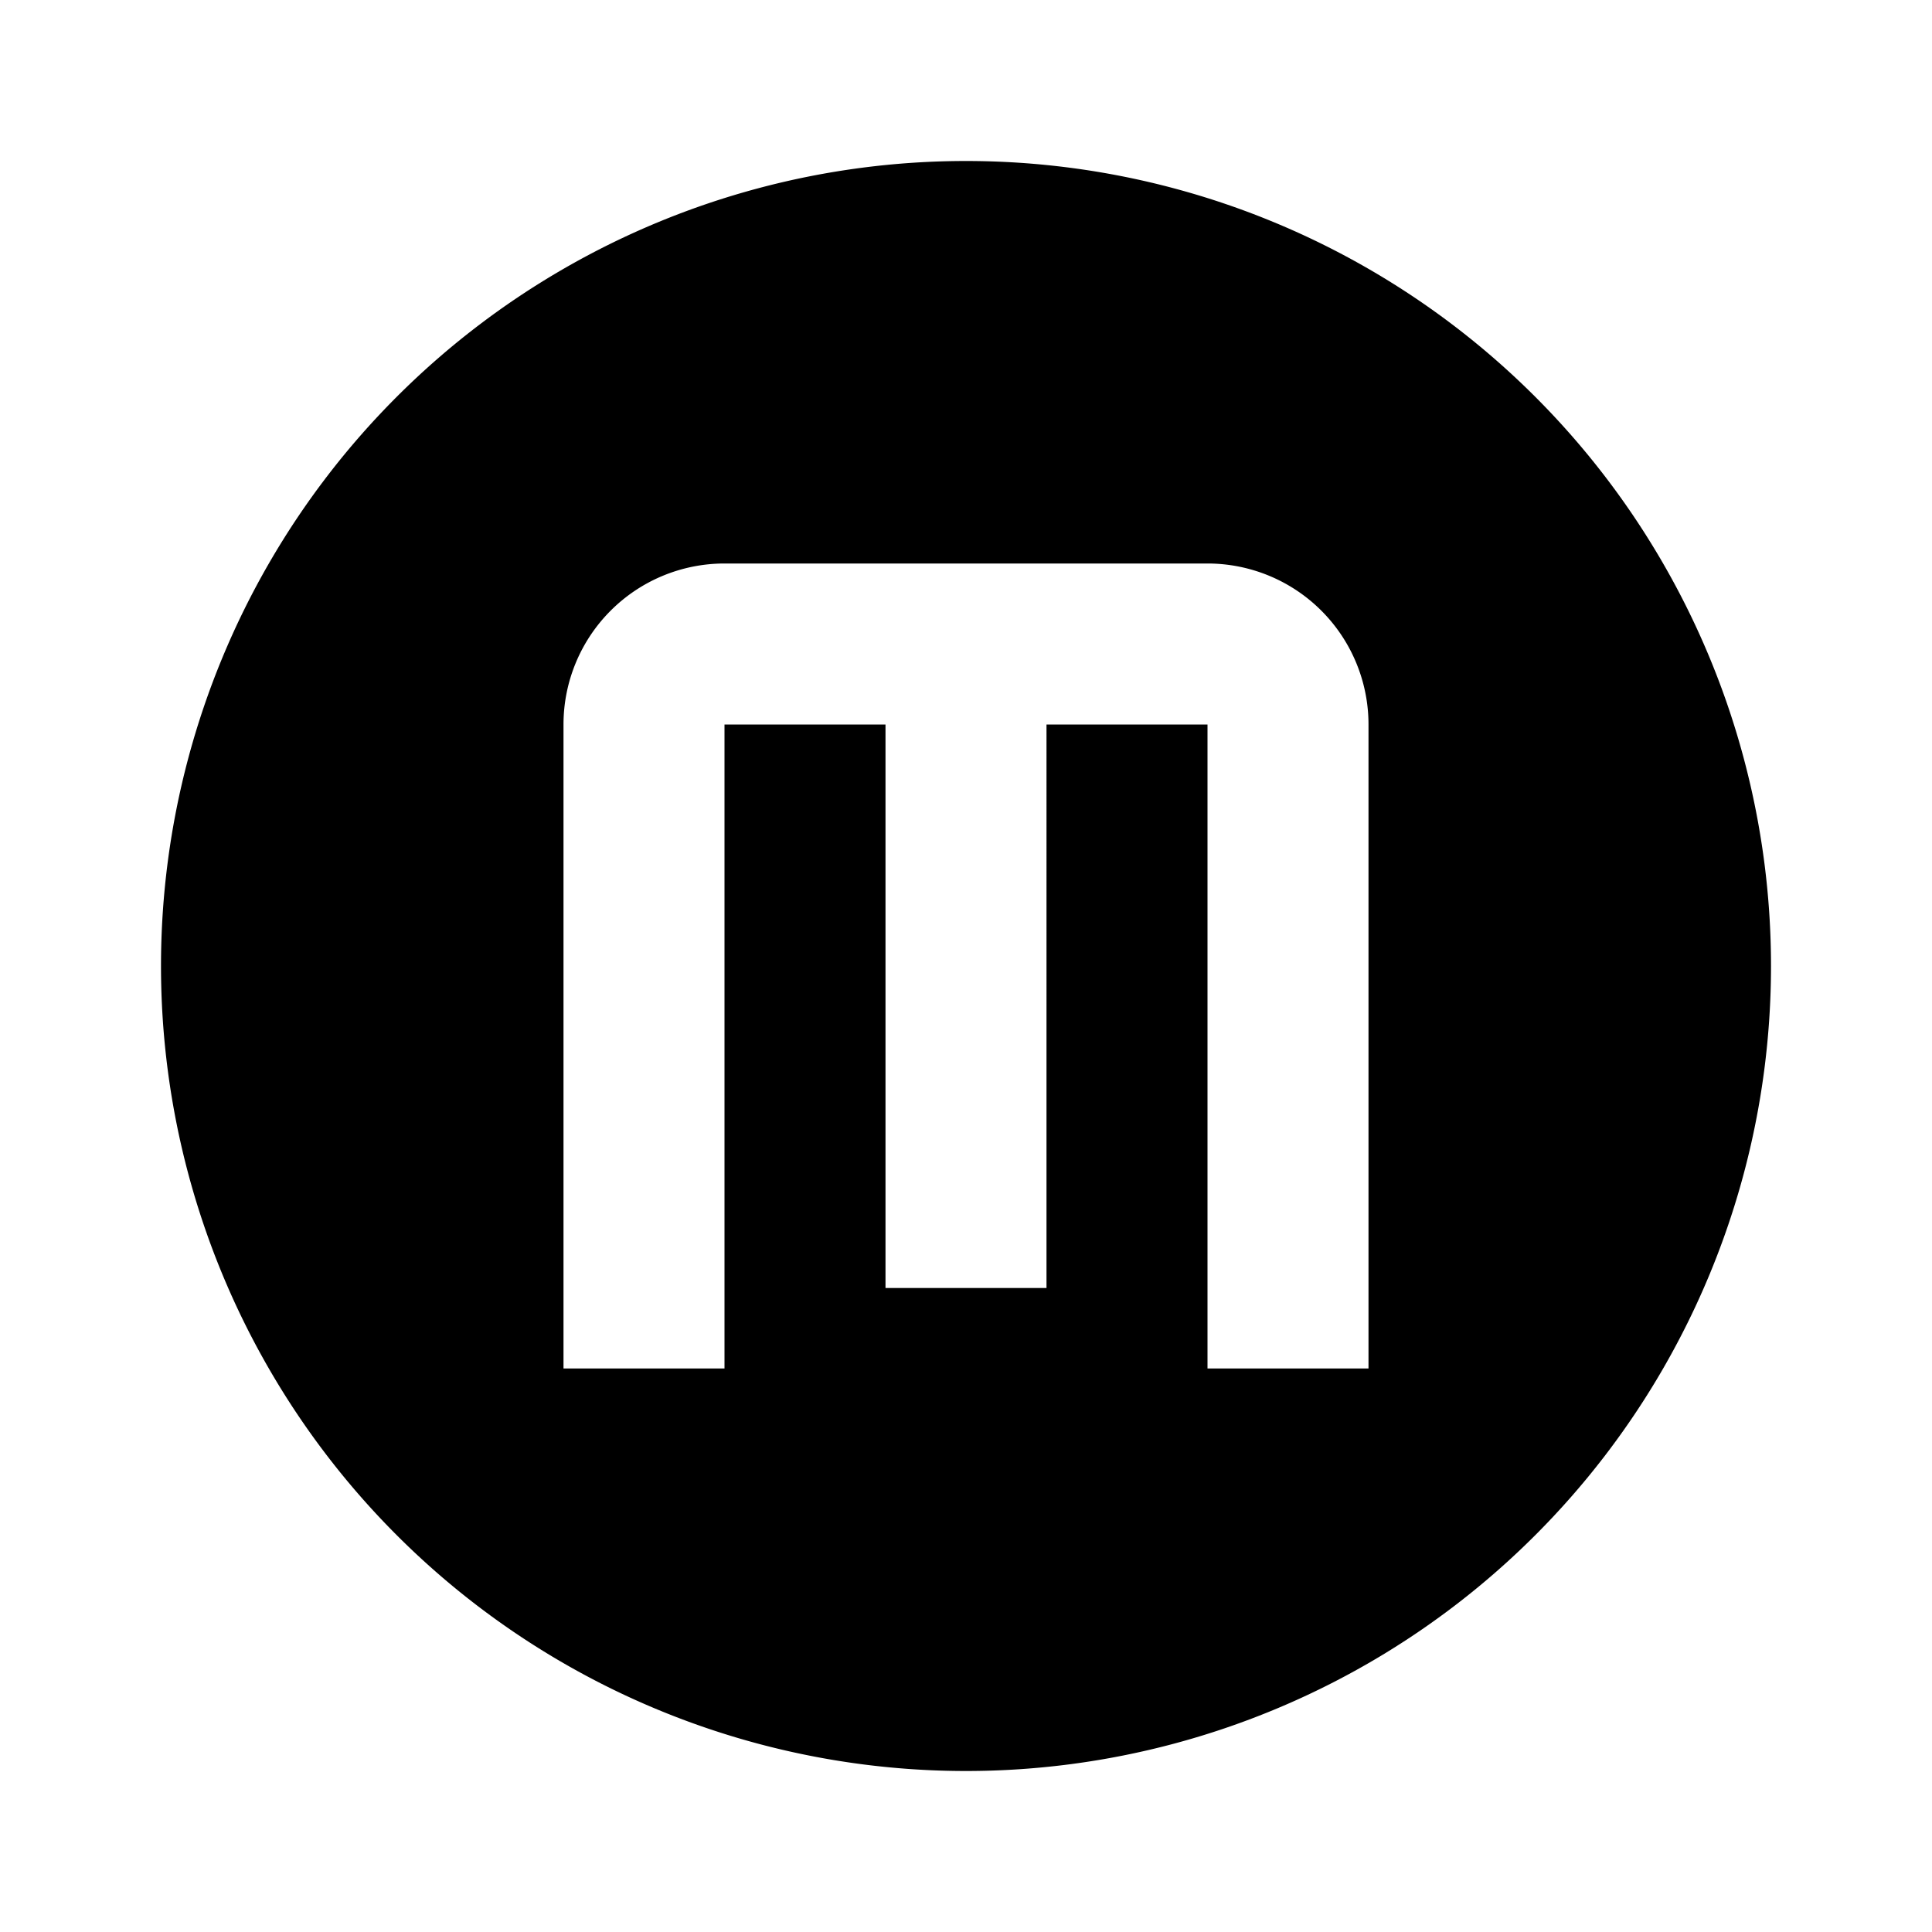 <svg xmlns="http://www.w3.org/2000/svg" viewBox="0 0 24 24"><path d="M9 7a2 2 0 00-2 2v8h2V9h2v7h2V9h2v8h2V9a2 2 0 00-2-2H9m3-5a10 10 0 0110 10 10 10 0 01-10 10A10 10 0 012 12 10 10 0 0112 2z"/></svg>

